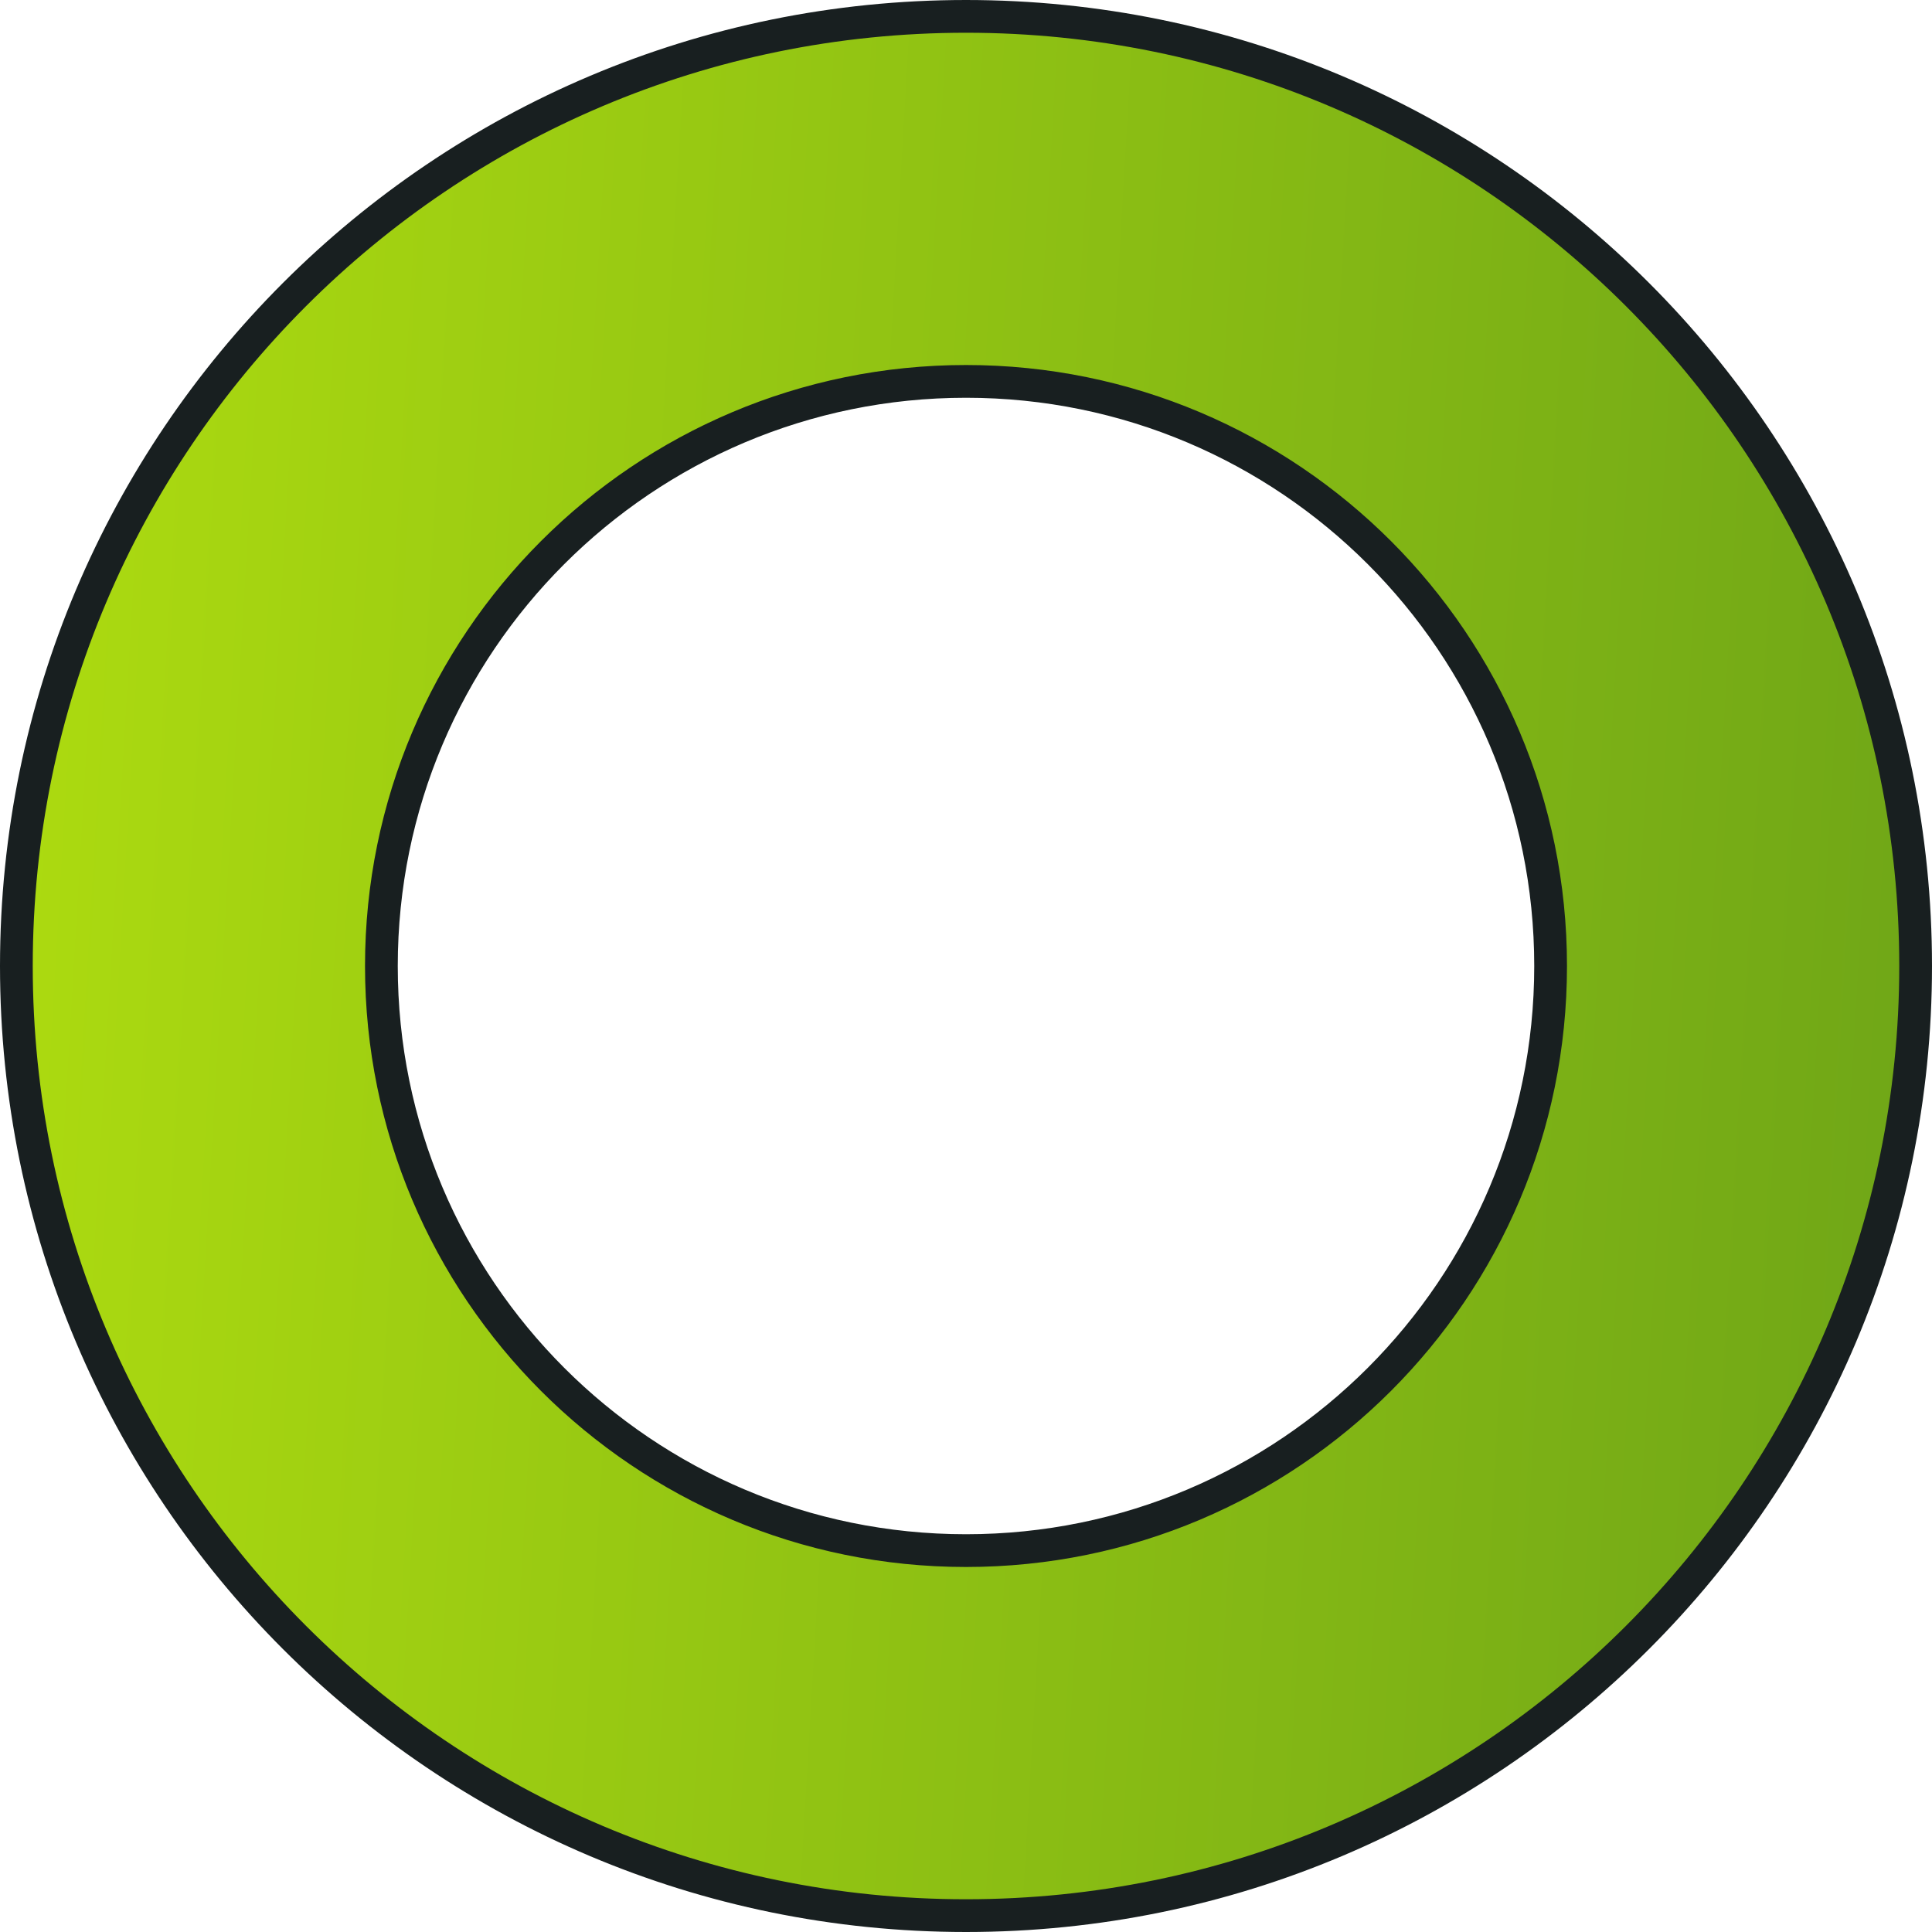 <svg width="59" height="59" viewBox="0 0 59 59" fill="none" xmlns="http://www.w3.org/2000/svg">
<path d="M58.5 29.5C58.5 45.516 45.516 58.5 29.5 58.5C13.484 58.5 0.5 45.516 0.5 29.5C0.5 13.484 13.484 0.5 29.5 0.5C45.516 0.5 58.5 13.484 58.5 29.5ZM29.5 47.353C39.36 47.353 47.353 39.36 47.353 29.5C47.353 19.64 39.36 11.647 29.5 11.647C19.64 11.647 11.647 19.64 11.647 29.5C11.647 39.36 19.64 47.353 29.5 47.353Z" fill="url(#paint0_linear_1530_7361)" stroke="#181F20"/>
<defs>
<linearGradient id="paint0_linear_1530_7361" x1="0" y1="0" x2="62.246" y2="3.65" gradientUnits="userSpaceOnUse">
<stop stop-color="#AEDC10"/>
<stop offset="1" stop-color="#6EA517"/>
</linearGradient>
</defs>
</svg>

